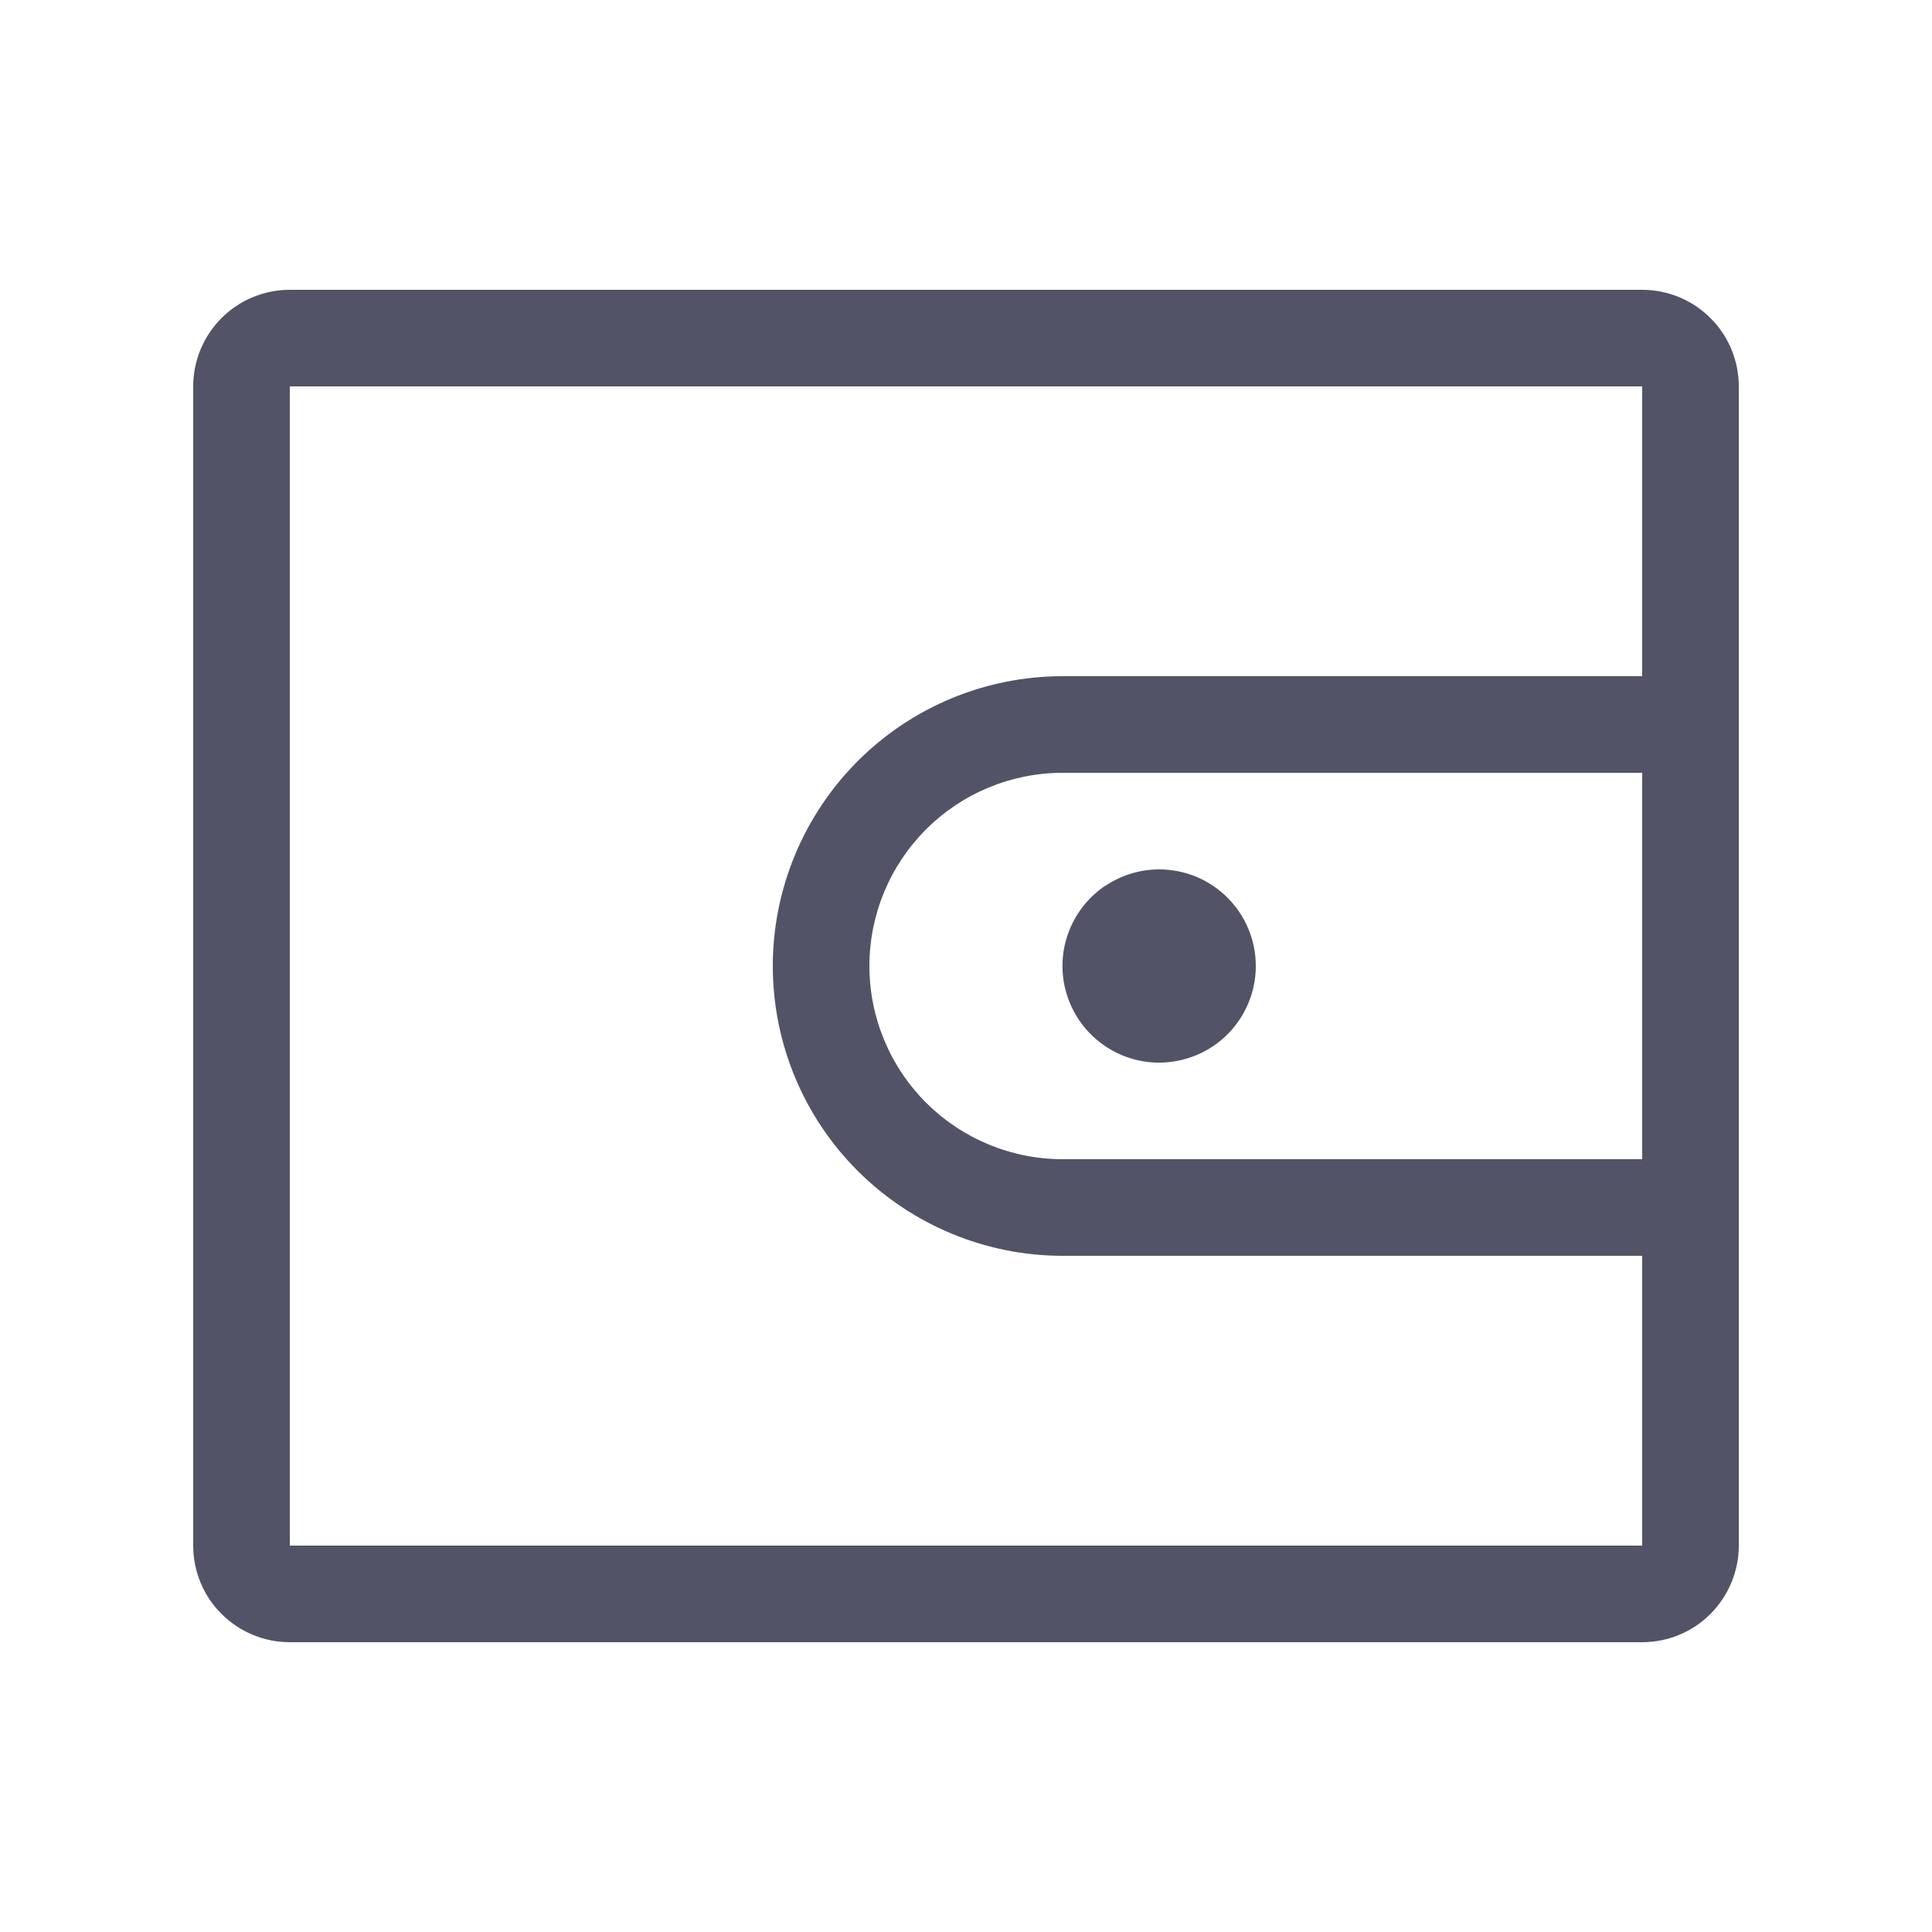 <svg fill="none" height="20" viewBox="0 0 20 20" width="20" xmlns="http://www.w3.org/2000/svg"><g fill="#525366"><path d="m11.444 9.169c.165-.11.358-.169.556-.169.265 0 .52.105.707.293.188.188.293.442.293.707 0 .198-.059.391-.169.556-.11.164-.266.293-.449.368s-.384.096-.578.057-.372-.134-.512-.274c-.14-.14-.235-.318-.274-.512s-.019-.395.057-.578c.076-.183.204-.339.368-.449z"/><path clip-rule="evenodd" d="m18 4c0-.265-.105-.52-.293-.707-.188-.188-.442-.293-.707-.293h-14c-.265 0-.52.105-.707.293-.188.188-.293.442-.293.707v12c0 .265.105.52.293.707.188.188.442.293.707.293h14c.265 0 .52-.105.707-.293s.293-.442.293-.707zm-1 0v3h-6c-.796 0-1.559.316-2.121.879s-.879 1.326-.879 2.121c0 .796.316 1.559.879 2.121s1.326.879 2.121.879h6v3h-14v-12zm-6 4h6v4h-6c-.53 0-1.039-.211-1.414-.586-.375-.375-.586-.884-.586-1.414 0-.53.211-1.039.586-1.414.375-.375.884-.586 1.414-.586z" fill-rule="evenodd"/></g></svg>